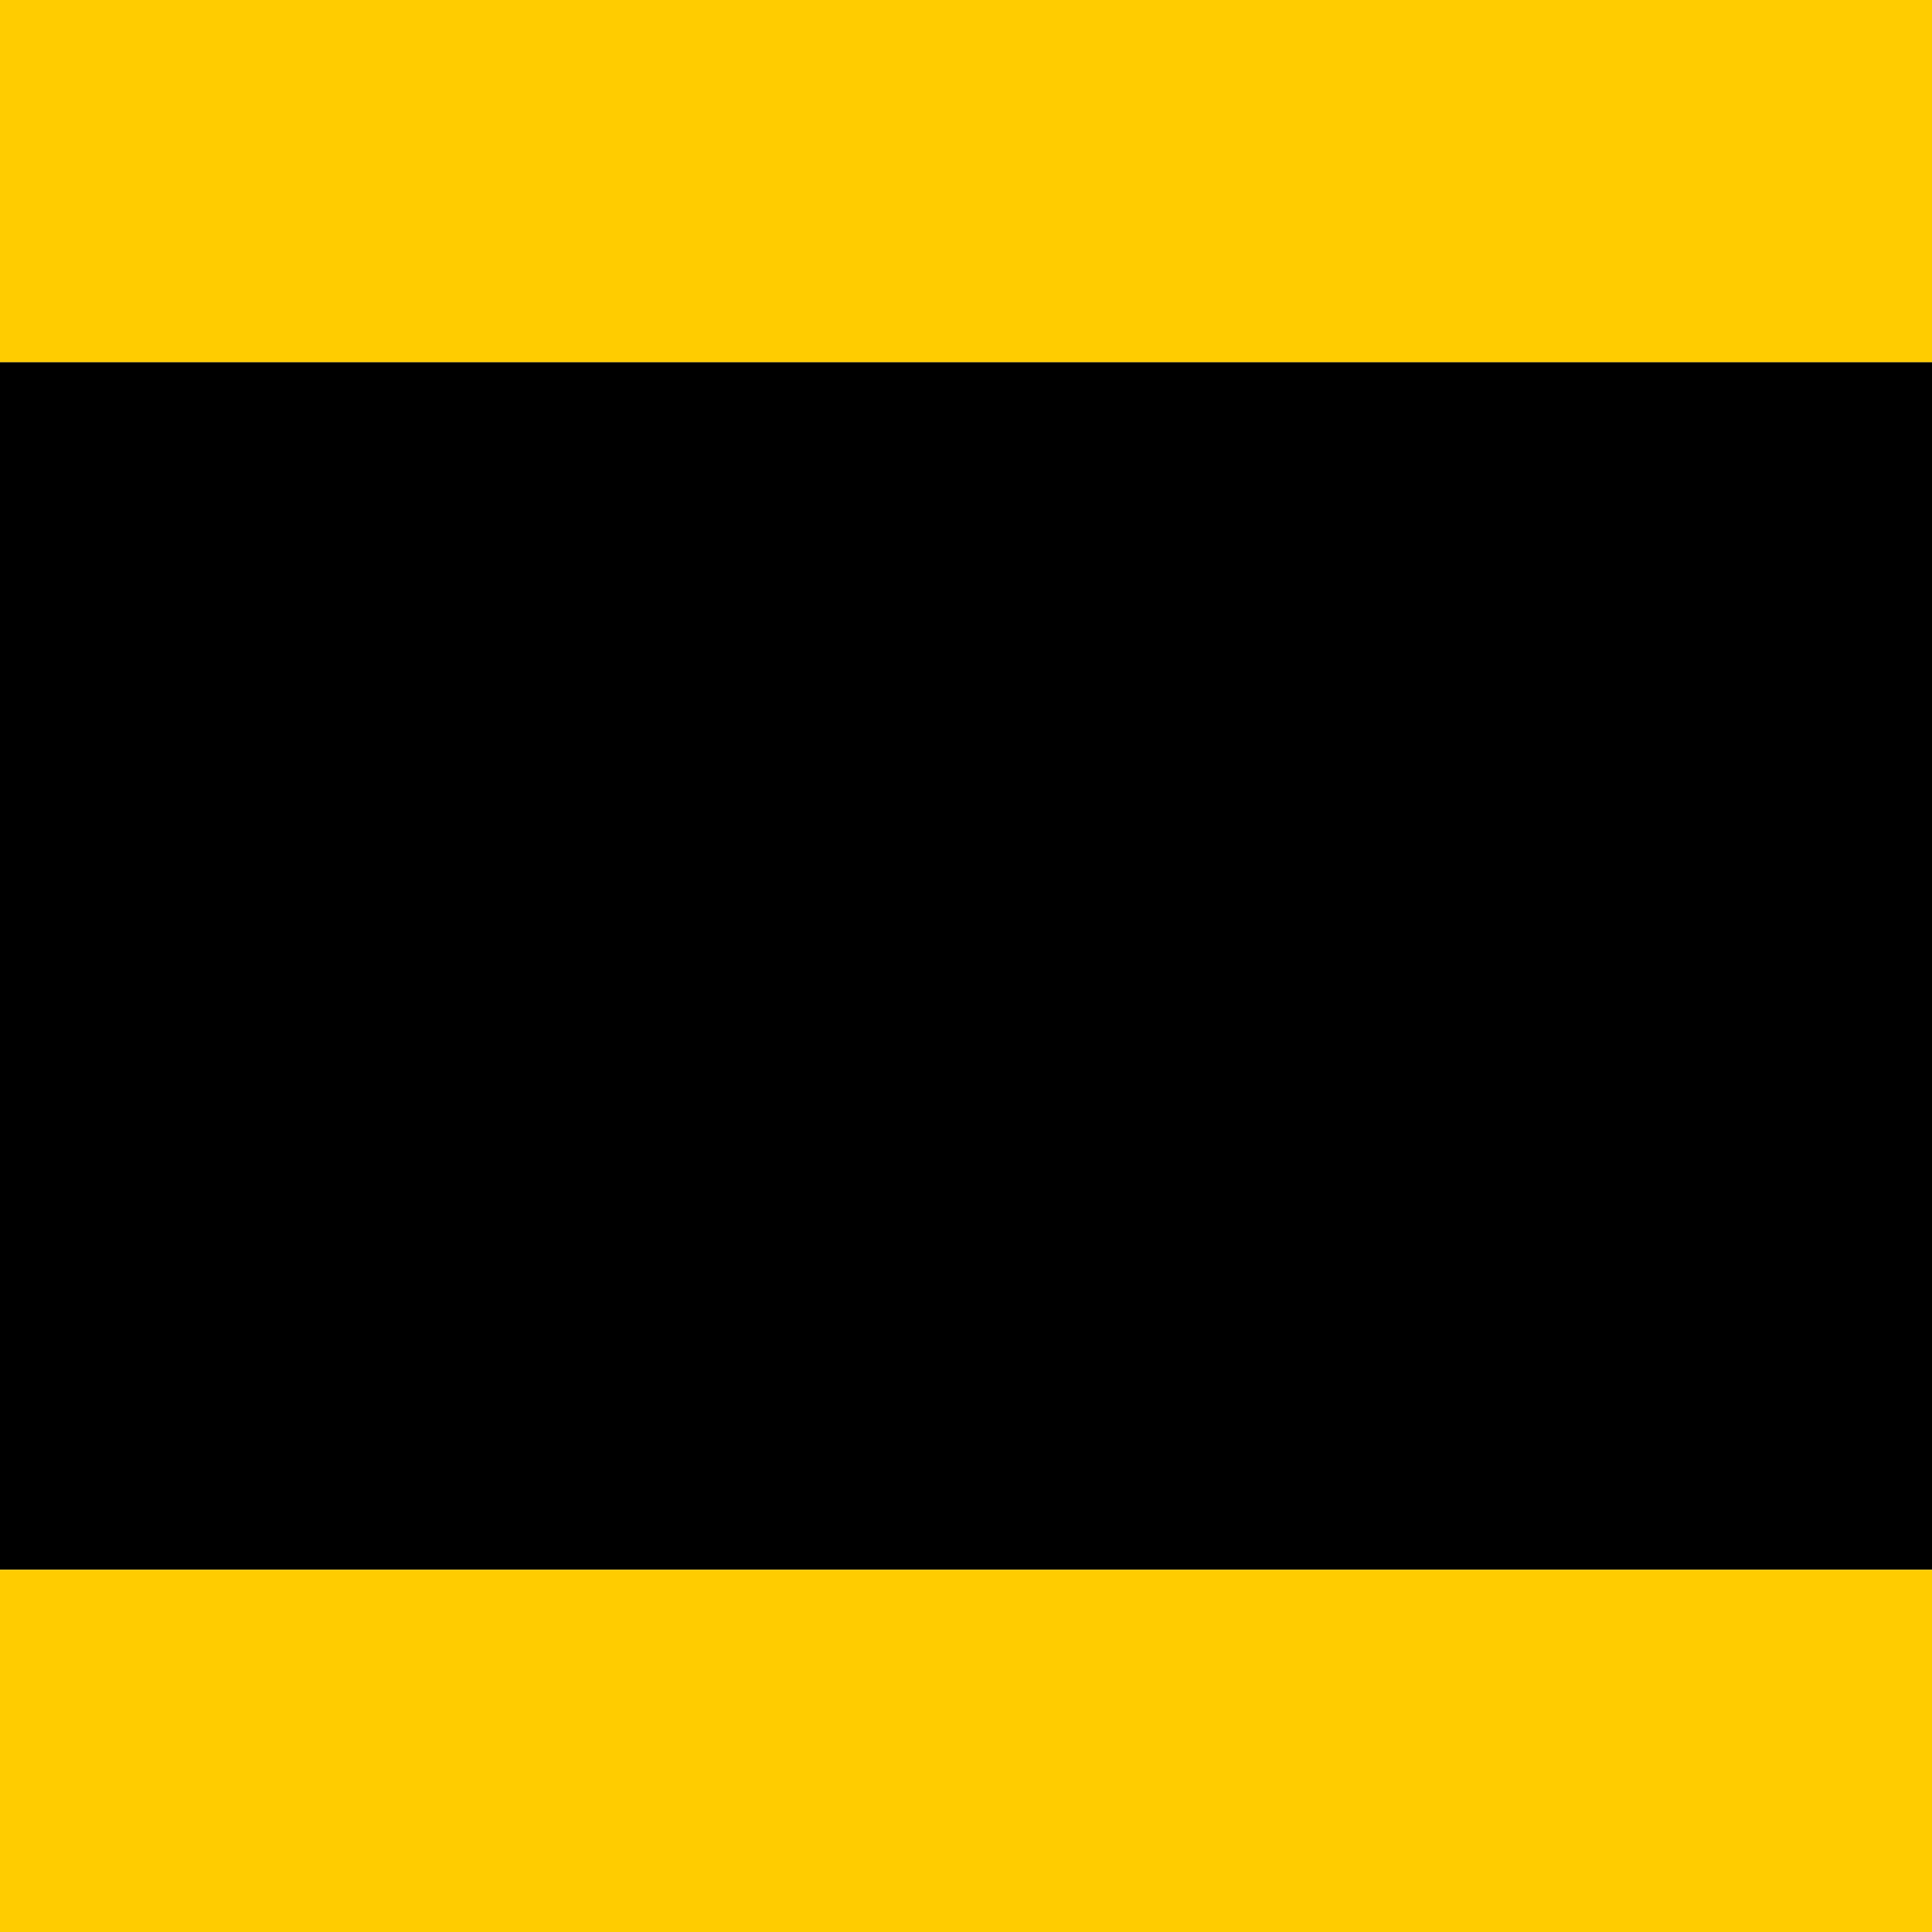 <svg height="16pt" viewBox="0 0 16 16" width="16pt" xmlns="http://www.w3.org/2000/svg">
    <style>
    :root {
    --tint-color: #fc0;
    --primary-background: black;
    }
    .outer-bar {
      fill: #fc0;
    }
    .inner-bar {
      fill: black;
    }
    @media (prefers-color-scheme: light) {
      :root {
        --tint-color: #006bdf;
        --primary-background: white;
      }
    }
  </style>
  <rect width="16" height="3" class="outer-bar"/>
  <rect y="3" width="16" height="10" class="inner-bar"/>
  <rect y="13" width="16" height="3" class="outer-bar"/>
</svg>